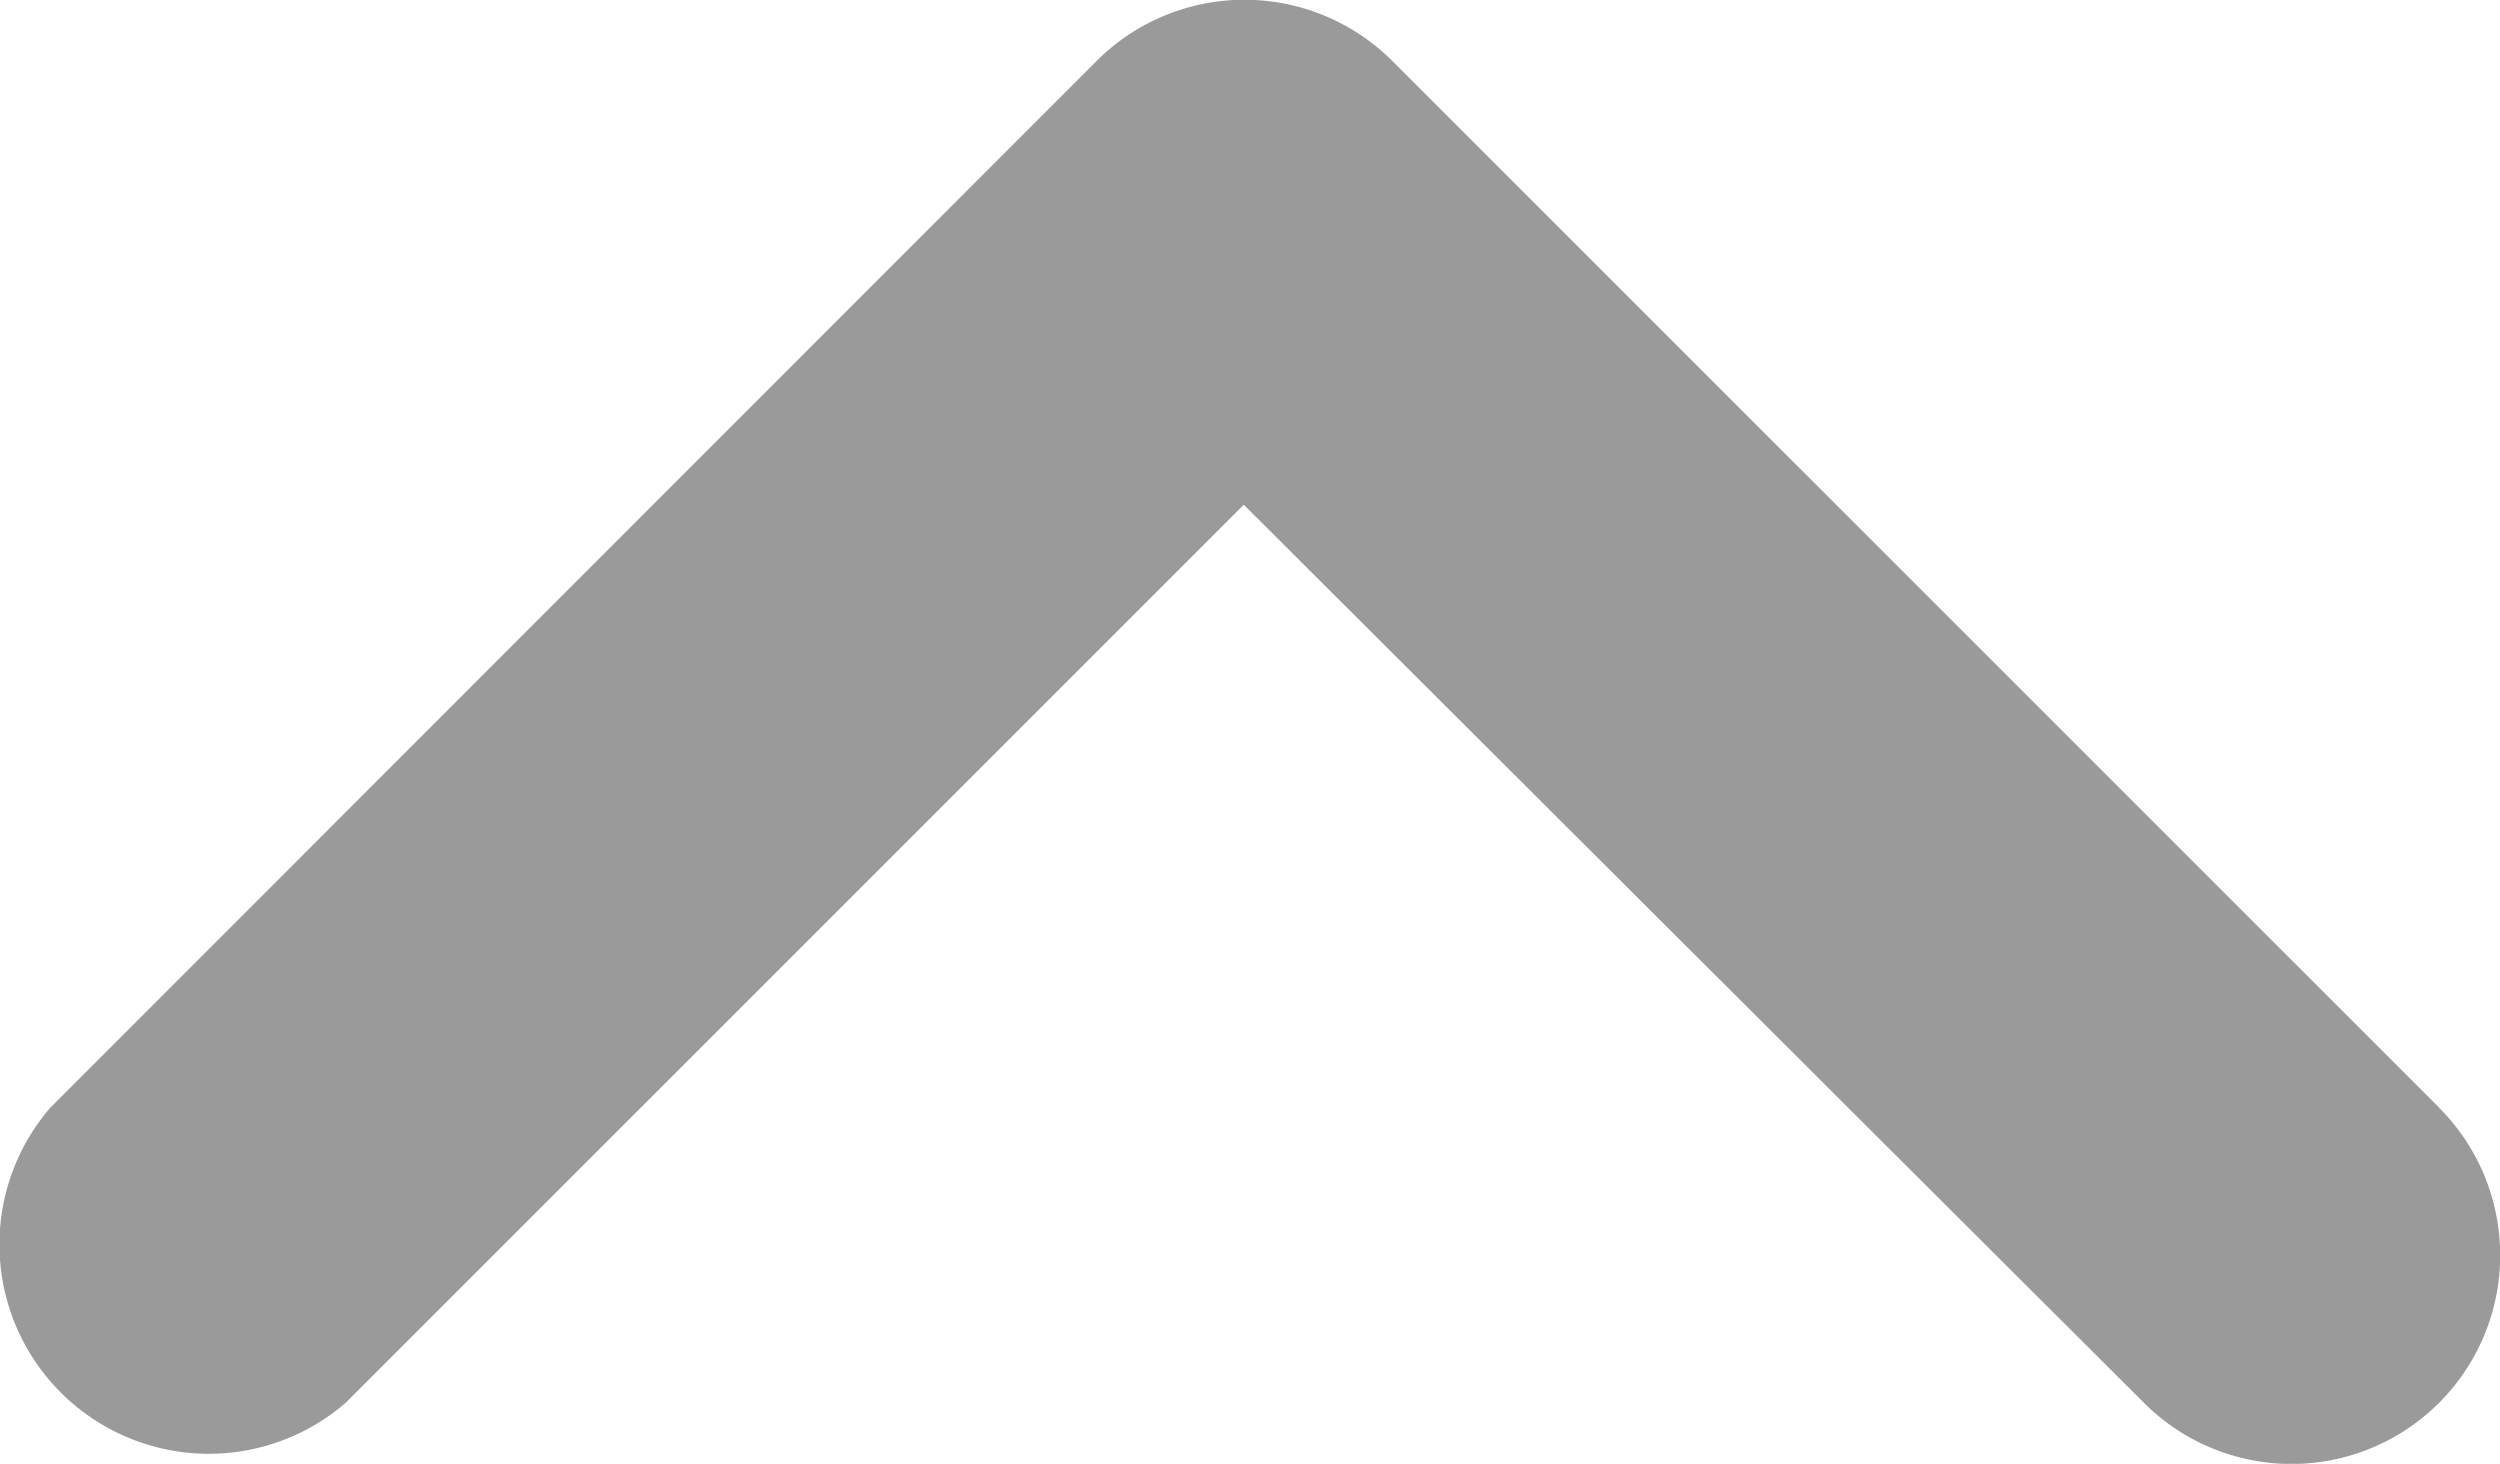 <svg id="up-arrow" xmlns="http://www.w3.org/2000/svg" width="18.01" height="10.545" viewBox="0 0 18.01 10.545">
  <g id="Group_14263" data-name="Group 14263" transform="translate(0)">
    <g id="Group_14262" data-name="Group 14262" transform="translate(0)">
      <path id="Path_60581" data-name="Path 60581" d="M17.571,7.979,10.03.439A1.507,1.507,0,0,0,7.9.439L.363,7.979A1.508,1.508,0,0,0,2.49,10.106l6.47-6.47,6.485,6.47a1.5,1.5,0,1,0,2.126-2.126Z" fill="#9a9a9a"/>
    </g>
  </g>
</svg>
